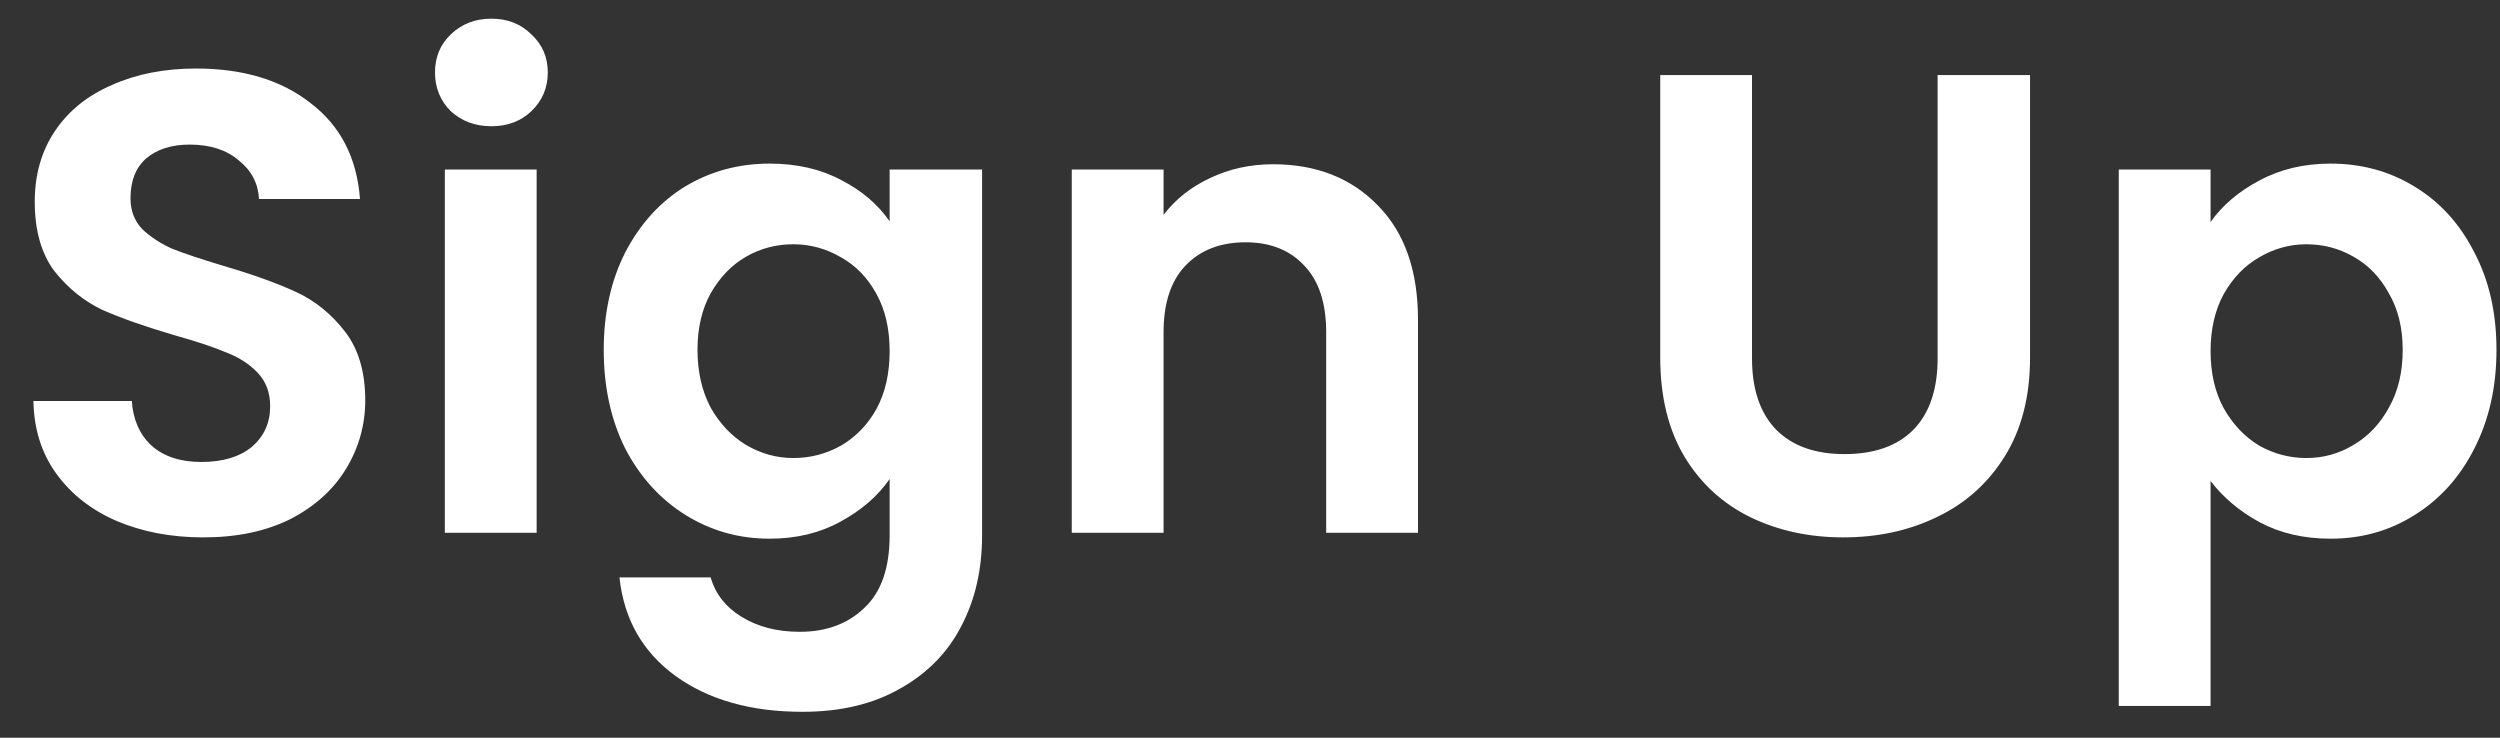 <svg width="61" height="18" viewBox="0 0 61 18" fill="none" xmlns="http://www.w3.org/2000/svg">
<rect x="0" y="0" width="61" height="18" fill="#333333" stroke="none"/>
<path d="M4.96 13.112C4.181 13.112 3.477 12.979 2.848 12.712C2.229 12.445 1.739 12.061 1.376 11.56C1.013 11.059 0.827 10.467 0.816 9.784H3.216C3.248 10.243 3.408 10.605 3.696 10.872C3.995 11.139 4.4 11.272 4.912 11.272C5.435 11.272 5.845 11.149 6.144 10.904C6.443 10.648 6.592 10.317 6.592 9.912C6.592 9.581 6.491 9.309 6.288 9.096C6.085 8.883 5.829 8.717 5.52 8.6C5.221 8.472 4.805 8.333 4.272 8.184C3.547 7.971 2.955 7.763 2.496 7.56C2.048 7.347 1.659 7.032 1.328 6.616C1.008 6.189 0.848 5.624 0.848 4.92C0.848 4.259 1.013 3.683 1.344 3.192C1.675 2.701 2.139 2.328 2.736 2.072C3.333 1.805 4.016 1.672 4.784 1.672C5.936 1.672 6.869 1.955 7.584 2.52C8.309 3.075 8.709 3.853 8.784 4.856H6.32C6.299 4.472 6.133 4.157 5.824 3.912C5.525 3.656 5.125 3.528 4.624 3.528C4.187 3.528 3.835 3.64 3.568 3.864C3.312 4.088 3.184 4.413 3.184 4.84C3.184 5.139 3.28 5.389 3.472 5.592C3.675 5.784 3.92 5.944 4.208 6.072C4.507 6.189 4.923 6.328 5.456 6.488C6.181 6.701 6.773 6.915 7.232 7.128C7.691 7.341 8.085 7.661 8.416 8.088C8.747 8.515 8.912 9.075 8.912 9.768C8.912 10.365 8.757 10.92 8.448 11.432C8.139 11.944 7.685 12.355 7.088 12.664C6.491 12.963 5.781 13.112 4.96 13.112ZM11.99 3.08C11.595 3.08 11.265 2.957 10.998 2.712C10.742 2.456 10.614 2.141 10.614 1.768C10.614 1.395 10.742 1.085 10.998 0.84C11.265 0.584 11.595 0.456 11.99 0.456C12.385 0.456 12.71 0.584 12.966 0.84C13.233 1.085 13.366 1.395 13.366 1.768C13.366 2.141 13.233 2.456 12.966 2.712C12.71 2.957 12.385 3.08 11.99 3.08ZM13.094 4.136V13H10.854V4.136H13.094ZM18.779 3.992C19.441 3.992 20.022 4.125 20.523 4.392C21.024 4.648 21.419 4.984 21.707 5.4V4.136H23.963V13.064C23.963 13.885 23.798 14.616 23.467 15.256C23.137 15.907 22.64 16.419 21.979 16.792C21.318 17.176 20.518 17.368 19.579 17.368C18.32 17.368 17.286 17.075 16.475 16.488C15.675 15.901 15.222 15.101 15.115 14.088H17.339C17.456 14.493 17.707 14.813 18.091 15.048C18.486 15.293 18.96 15.416 19.515 15.416C20.166 15.416 20.694 15.219 21.099 14.824C21.505 14.44 21.707 13.853 21.707 13.064V11.688C21.419 12.104 21.019 12.451 20.507 12.728C20.006 13.005 19.43 13.144 18.779 13.144C18.032 13.144 17.35 12.952 16.731 12.568C16.113 12.184 15.622 11.645 15.259 10.952C14.907 10.248 14.731 9.443 14.731 8.536C14.731 7.64 14.907 6.845 15.259 6.152C15.622 5.459 16.107 4.925 16.715 4.552C17.334 4.179 18.022 3.992 18.779 3.992ZM21.707 8.568C21.707 8.024 21.601 7.56 21.387 7.176C21.174 6.781 20.886 6.483 20.523 6.28C20.16 6.067 19.771 5.96 19.355 5.96C18.939 5.96 18.555 6.061 18.203 6.264C17.851 6.467 17.563 6.765 17.339 7.16C17.126 7.544 17.019 8.003 17.019 8.536C17.019 9.069 17.126 9.539 17.339 9.944C17.563 10.339 17.851 10.643 18.203 10.856C18.566 11.069 18.95 11.176 19.355 11.176C19.771 11.176 20.16 11.075 20.523 10.872C20.886 10.659 21.174 10.36 21.387 9.976C21.601 9.581 21.707 9.112 21.707 8.568ZM31.063 4.008C32.119 4.008 32.972 4.344 33.623 5.016C34.273 5.677 34.599 6.605 34.599 7.8V13H32.359V8.104C32.359 7.4 32.183 6.861 31.831 6.488C31.479 6.104 30.999 5.912 30.391 5.912C29.772 5.912 29.282 6.104 28.919 6.488C28.567 6.861 28.391 7.4 28.391 8.104V13H26.151V4.136H28.391V5.24C28.689 4.856 29.068 4.557 29.527 4.344C29.996 4.12 30.508 4.008 31.063 4.008ZM42.749 1.832V8.744C42.749 9.501 42.947 10.083 43.342 10.488C43.736 10.883 44.291 11.08 45.005 11.08C45.731 11.08 46.291 10.883 46.685 10.488C47.08 10.083 47.278 9.501 47.278 8.744V1.832H49.533V8.728C49.533 9.677 49.325 10.483 48.91 11.144C48.504 11.795 47.955 12.285 47.261 12.616C46.579 12.947 45.816 13.112 44.974 13.112C44.142 13.112 43.384 12.947 42.702 12.616C42.029 12.285 41.496 11.795 41.102 11.144C40.707 10.483 40.51 9.677 40.51 8.728V1.832H42.749ZM53.938 5.416C54.226 5.011 54.62 4.675 55.122 4.408C55.634 4.131 56.215 3.992 56.866 3.992C57.623 3.992 58.306 4.179 58.914 4.552C59.532 4.925 60.018 5.459 60.37 6.152C60.732 6.835 60.914 7.629 60.914 8.536C60.914 9.443 60.732 10.248 60.37 10.952C60.018 11.645 59.532 12.184 58.914 12.568C58.306 12.952 57.623 13.144 56.866 13.144C56.215 13.144 55.639 13.011 55.138 12.744C54.647 12.477 54.247 12.141 53.938 11.736V17.224H51.698V4.136H53.938V5.416ZM58.626 8.536C58.626 8.003 58.514 7.544 58.29 7.16C58.076 6.765 57.788 6.467 57.426 6.264C57.074 6.061 56.69 5.96 56.274 5.96C55.868 5.96 55.484 6.067 55.122 6.28C54.77 6.483 54.482 6.781 54.258 7.176C54.044 7.571 53.938 8.035 53.938 8.568C53.938 9.101 54.044 9.565 54.258 9.96C54.482 10.355 54.77 10.659 55.122 10.872C55.484 11.075 55.868 11.176 56.274 11.176C56.69 11.176 57.074 11.069 57.426 10.856C57.788 10.643 58.076 10.339 58.29 9.944C58.514 9.549 58.626 9.08 58.626 8.536Z" fill="white"/>
</svg>
